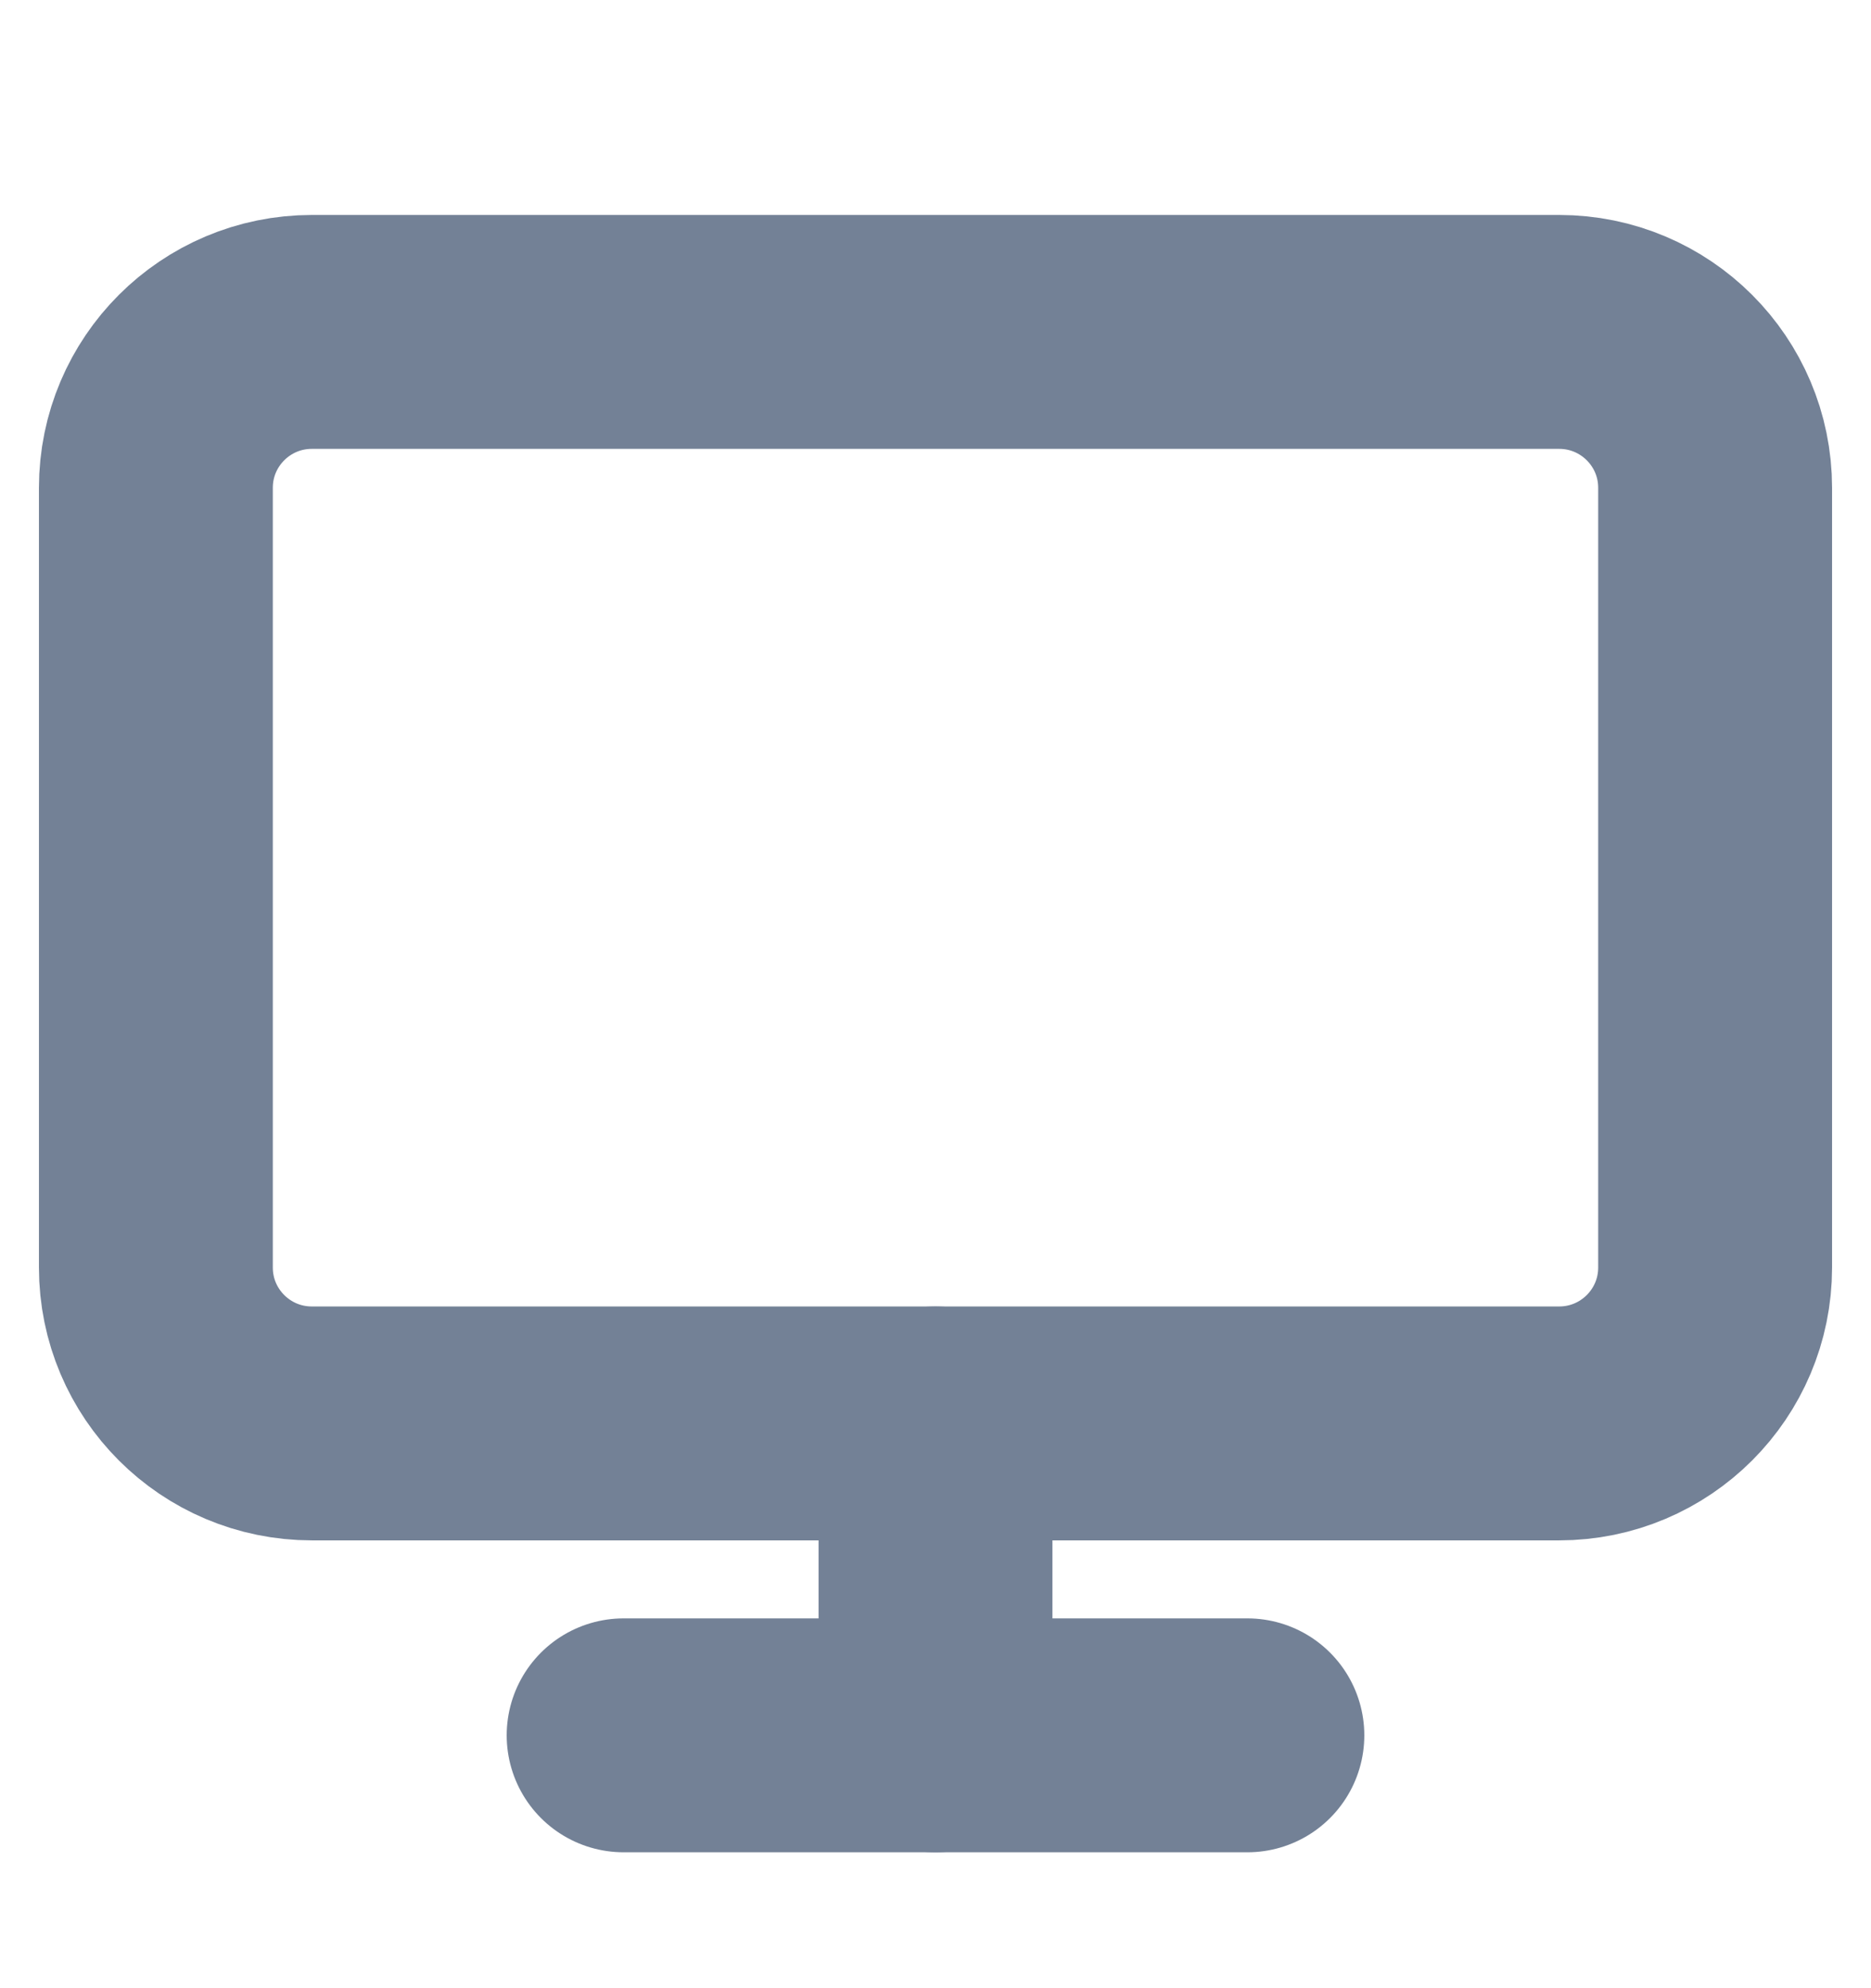 <svg width="16" height="17" viewBox="0 0 16 17" fill="none" xmlns="http://www.w3.org/2000/svg">
<g clip-path="url(#clip0_306_5546)">
<path d="M13.333 2.838H2.667C1.93 2.838 1.333 3.435 1.333 4.171V10.838C1.333 11.574 1.93 12.171 2.667 12.171H13.333C14.07 12.171 14.667 11.574 14.667 10.838V4.171C14.667 3.435 14.07 2.838 13.333 2.838Z" stroke="#738196" stroke-width="2" stroke-linecap="round" stroke-linejoin="round"/>
<path d="M5.333 14.838H10.667" stroke="#738196" stroke-width="2" stroke-linecap="round" stroke-linejoin="round"/>
<path d="M8 12.171V14.838" stroke="#738196" stroke-width="2" stroke-linecap="round" stroke-linejoin="round"/>
</g>
<defs>
<clipPath id="clip0_306_5546">
<rect width="16" height="16" fill="white" transform="translate(0 0.838)"/>
</clipPath>
</defs>
</svg>

